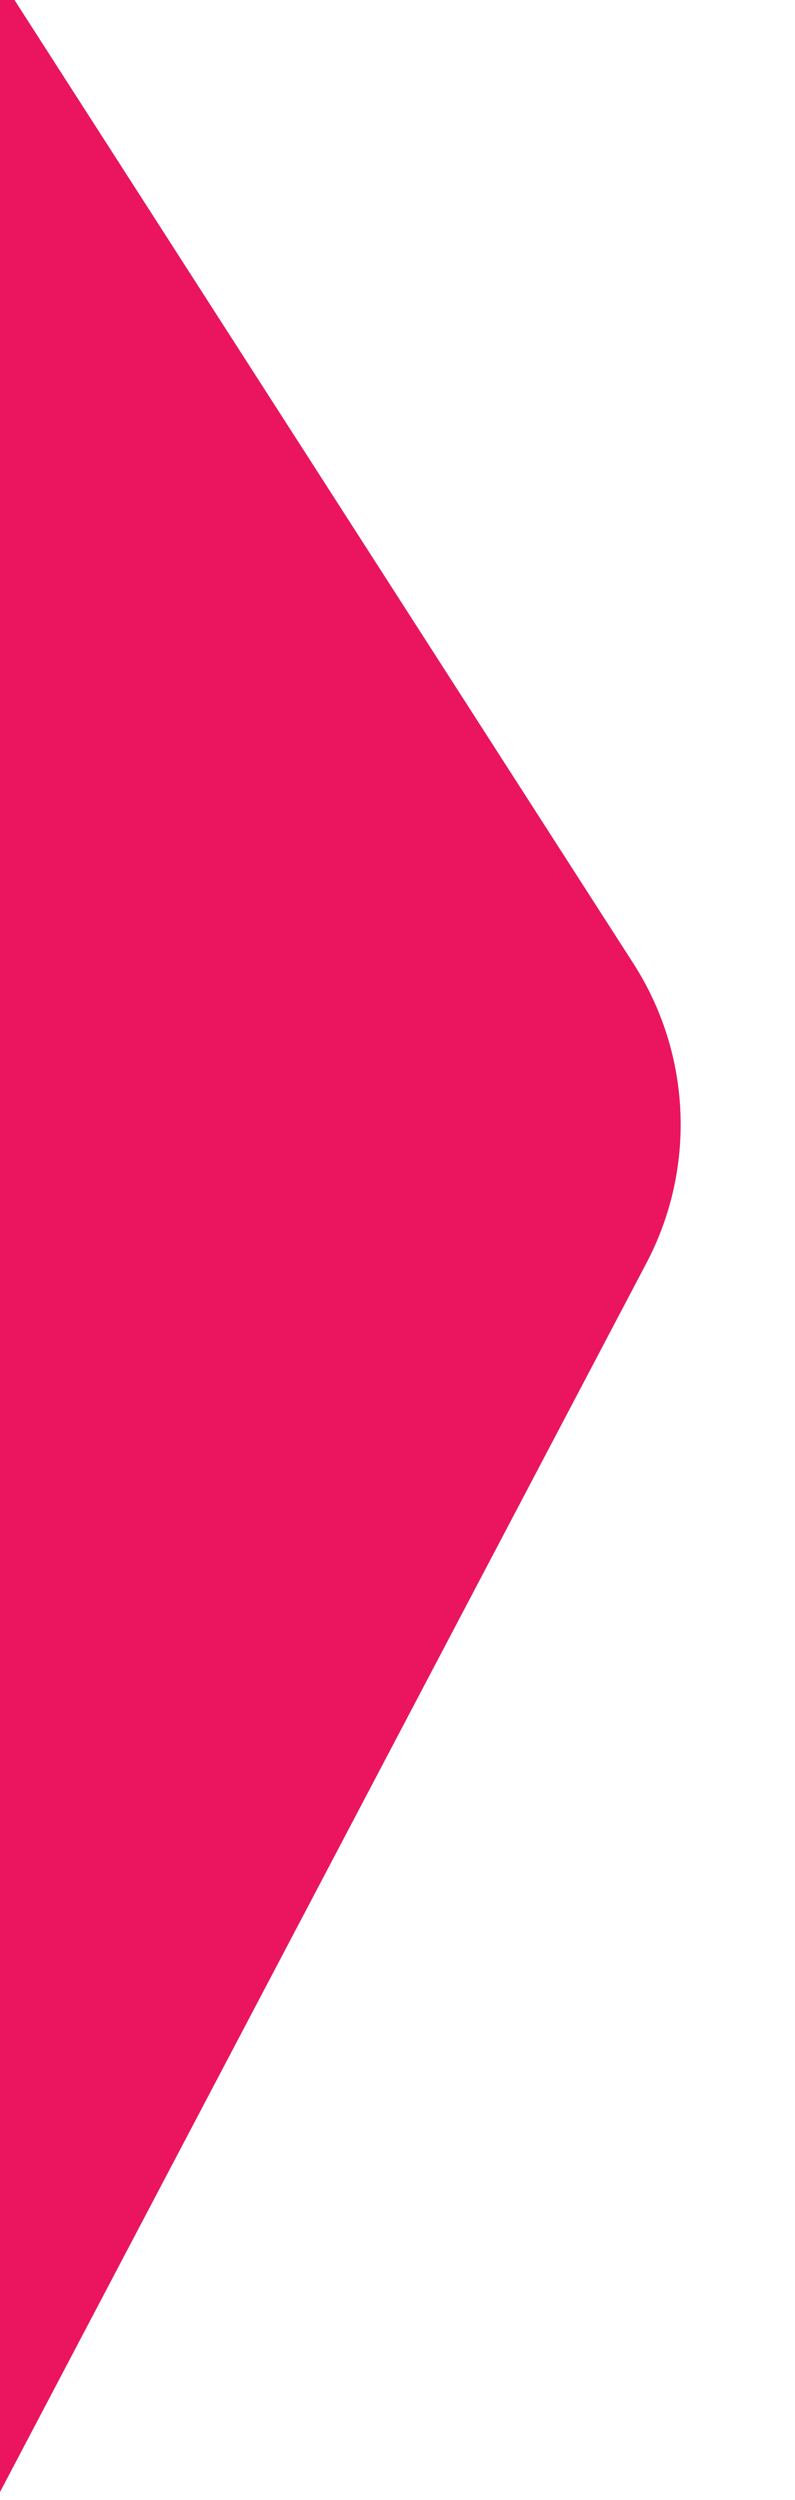 <svg width="187" height="588" viewBox="0 0 187 588" fill="none" xmlns="http://www.w3.org/2000/svg">
<path d="M149.002 226.644C162.628 247.855 163.795 274.755 152.058 297.067L-142.829 857.642C-176.101 920.892 -271.615 899.489 -274.714 828.088L-322.171 -265.407C-325.27 -336.807 -231.969 -366.405 -193.342 -306.276L149.002 226.644Z" fill="#EB145F"/>
</svg>

